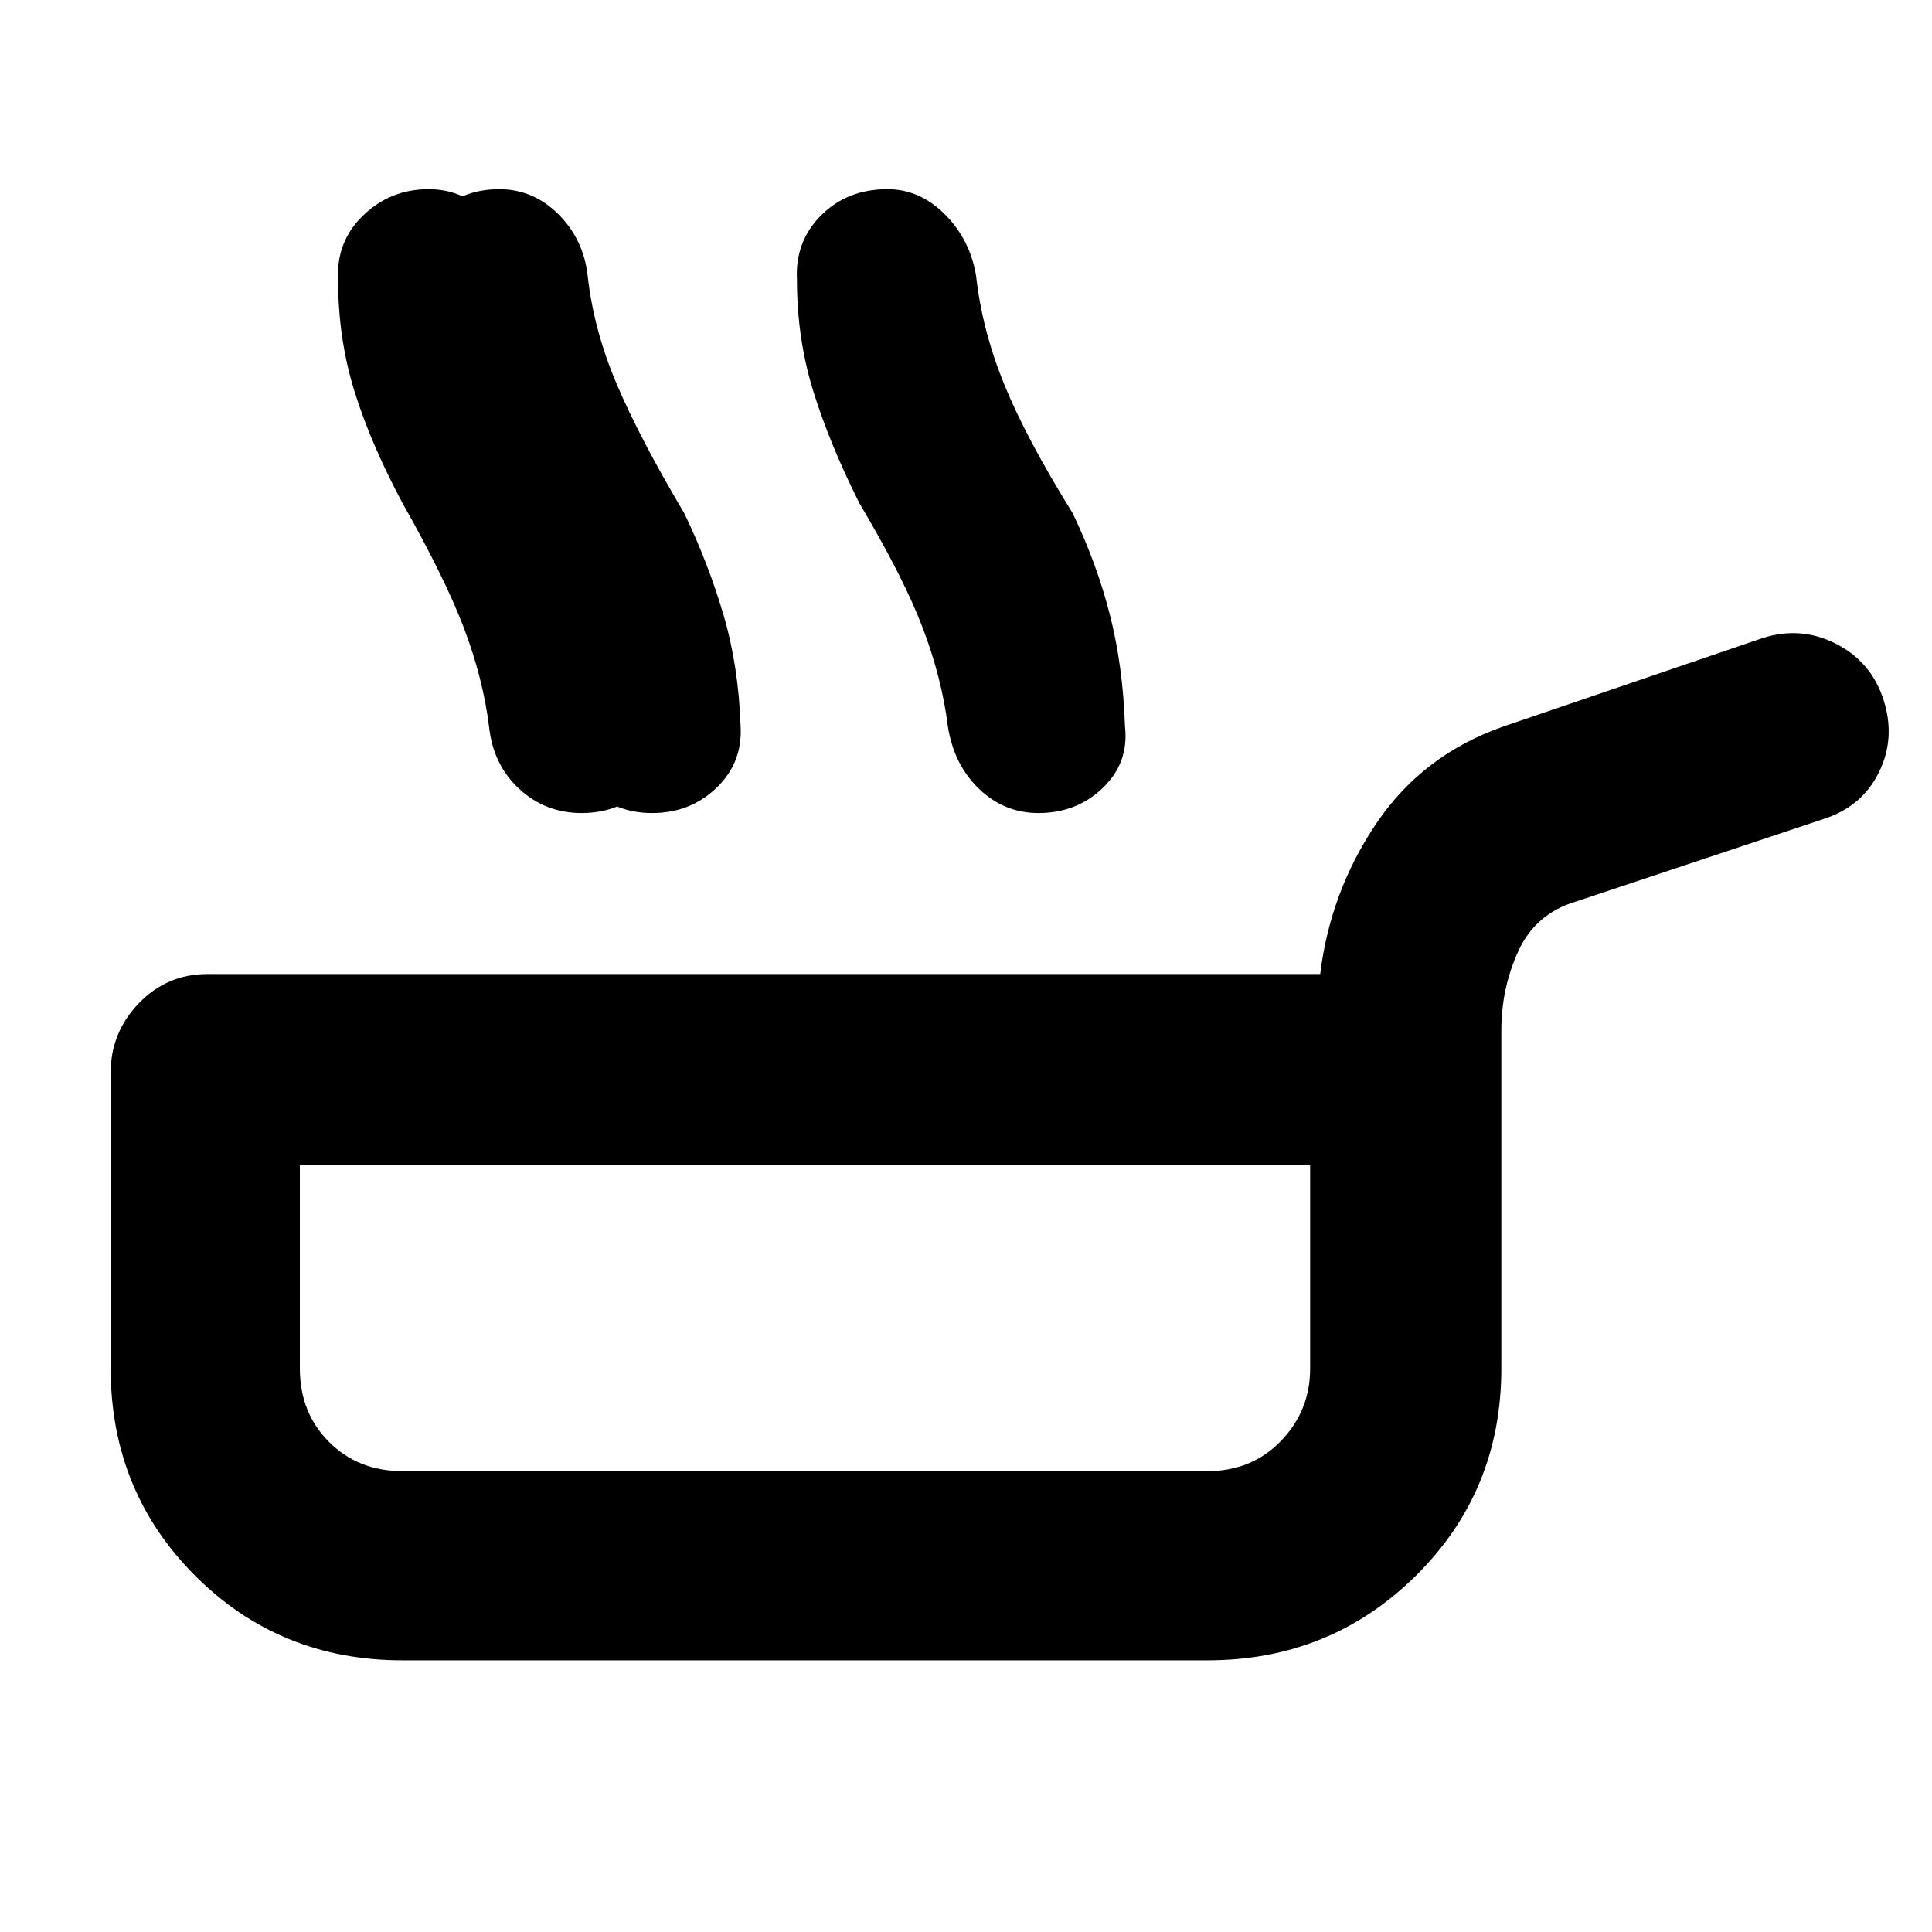 <svg xmlns="http://www.w3.org/2000/svg" width="48" height="48" viewBox="0 -960 960 960"><path d="M200-135q-61 0-103-42T55-280v-147q0-20 14-34.5t34-14.5h553q5-41 28-75t63-48l129-44q19-6 36.5 3t23.5 28q6 19-2.5 36T906-553l-123 41q-20 6-28.5 24.5T746-448v168q0 61-42.5 103T600-135H200Zm0-94h400q22 0 36.5-15t14.5-36v-101H149v101q0 22 14.5 36.5T200-229Zm35-481q-15-30-23-56t-8-55q-1-19 12-32t32-13q17 0 29.5 12.5T292-823q3 27 14.5 54t33.5 64q12 25 19.5 50.5T368-599q1 18-12 30.5T324-556q-18 0-31-12t-15-31q-3-24-12-49t-31-62Zm-35 0q-16-30-24-56t-8-55q-1-19 12.5-32t32.5-13q17 0 29.5 12.5T257-823q3 27 14.5 54t33.5 64q12 25 19 50.5t8 55.5q1 18-11.5 30.5T289-556q-18 0-31-12t-15-31q-3-24-12.5-49T200-710Zm227 0q-15-30-23-56t-8-55q-1-19 12-32t33-13q16 0 28.5 12.5T485-823q3 27 14 54t34 64q12 25 18.5 50.5T559-599q2 18-11 30.5T516-556q-17 0-29.5-12T471-599q-3-24-12.5-49T427-710Zm-27 405Z"/></svg>